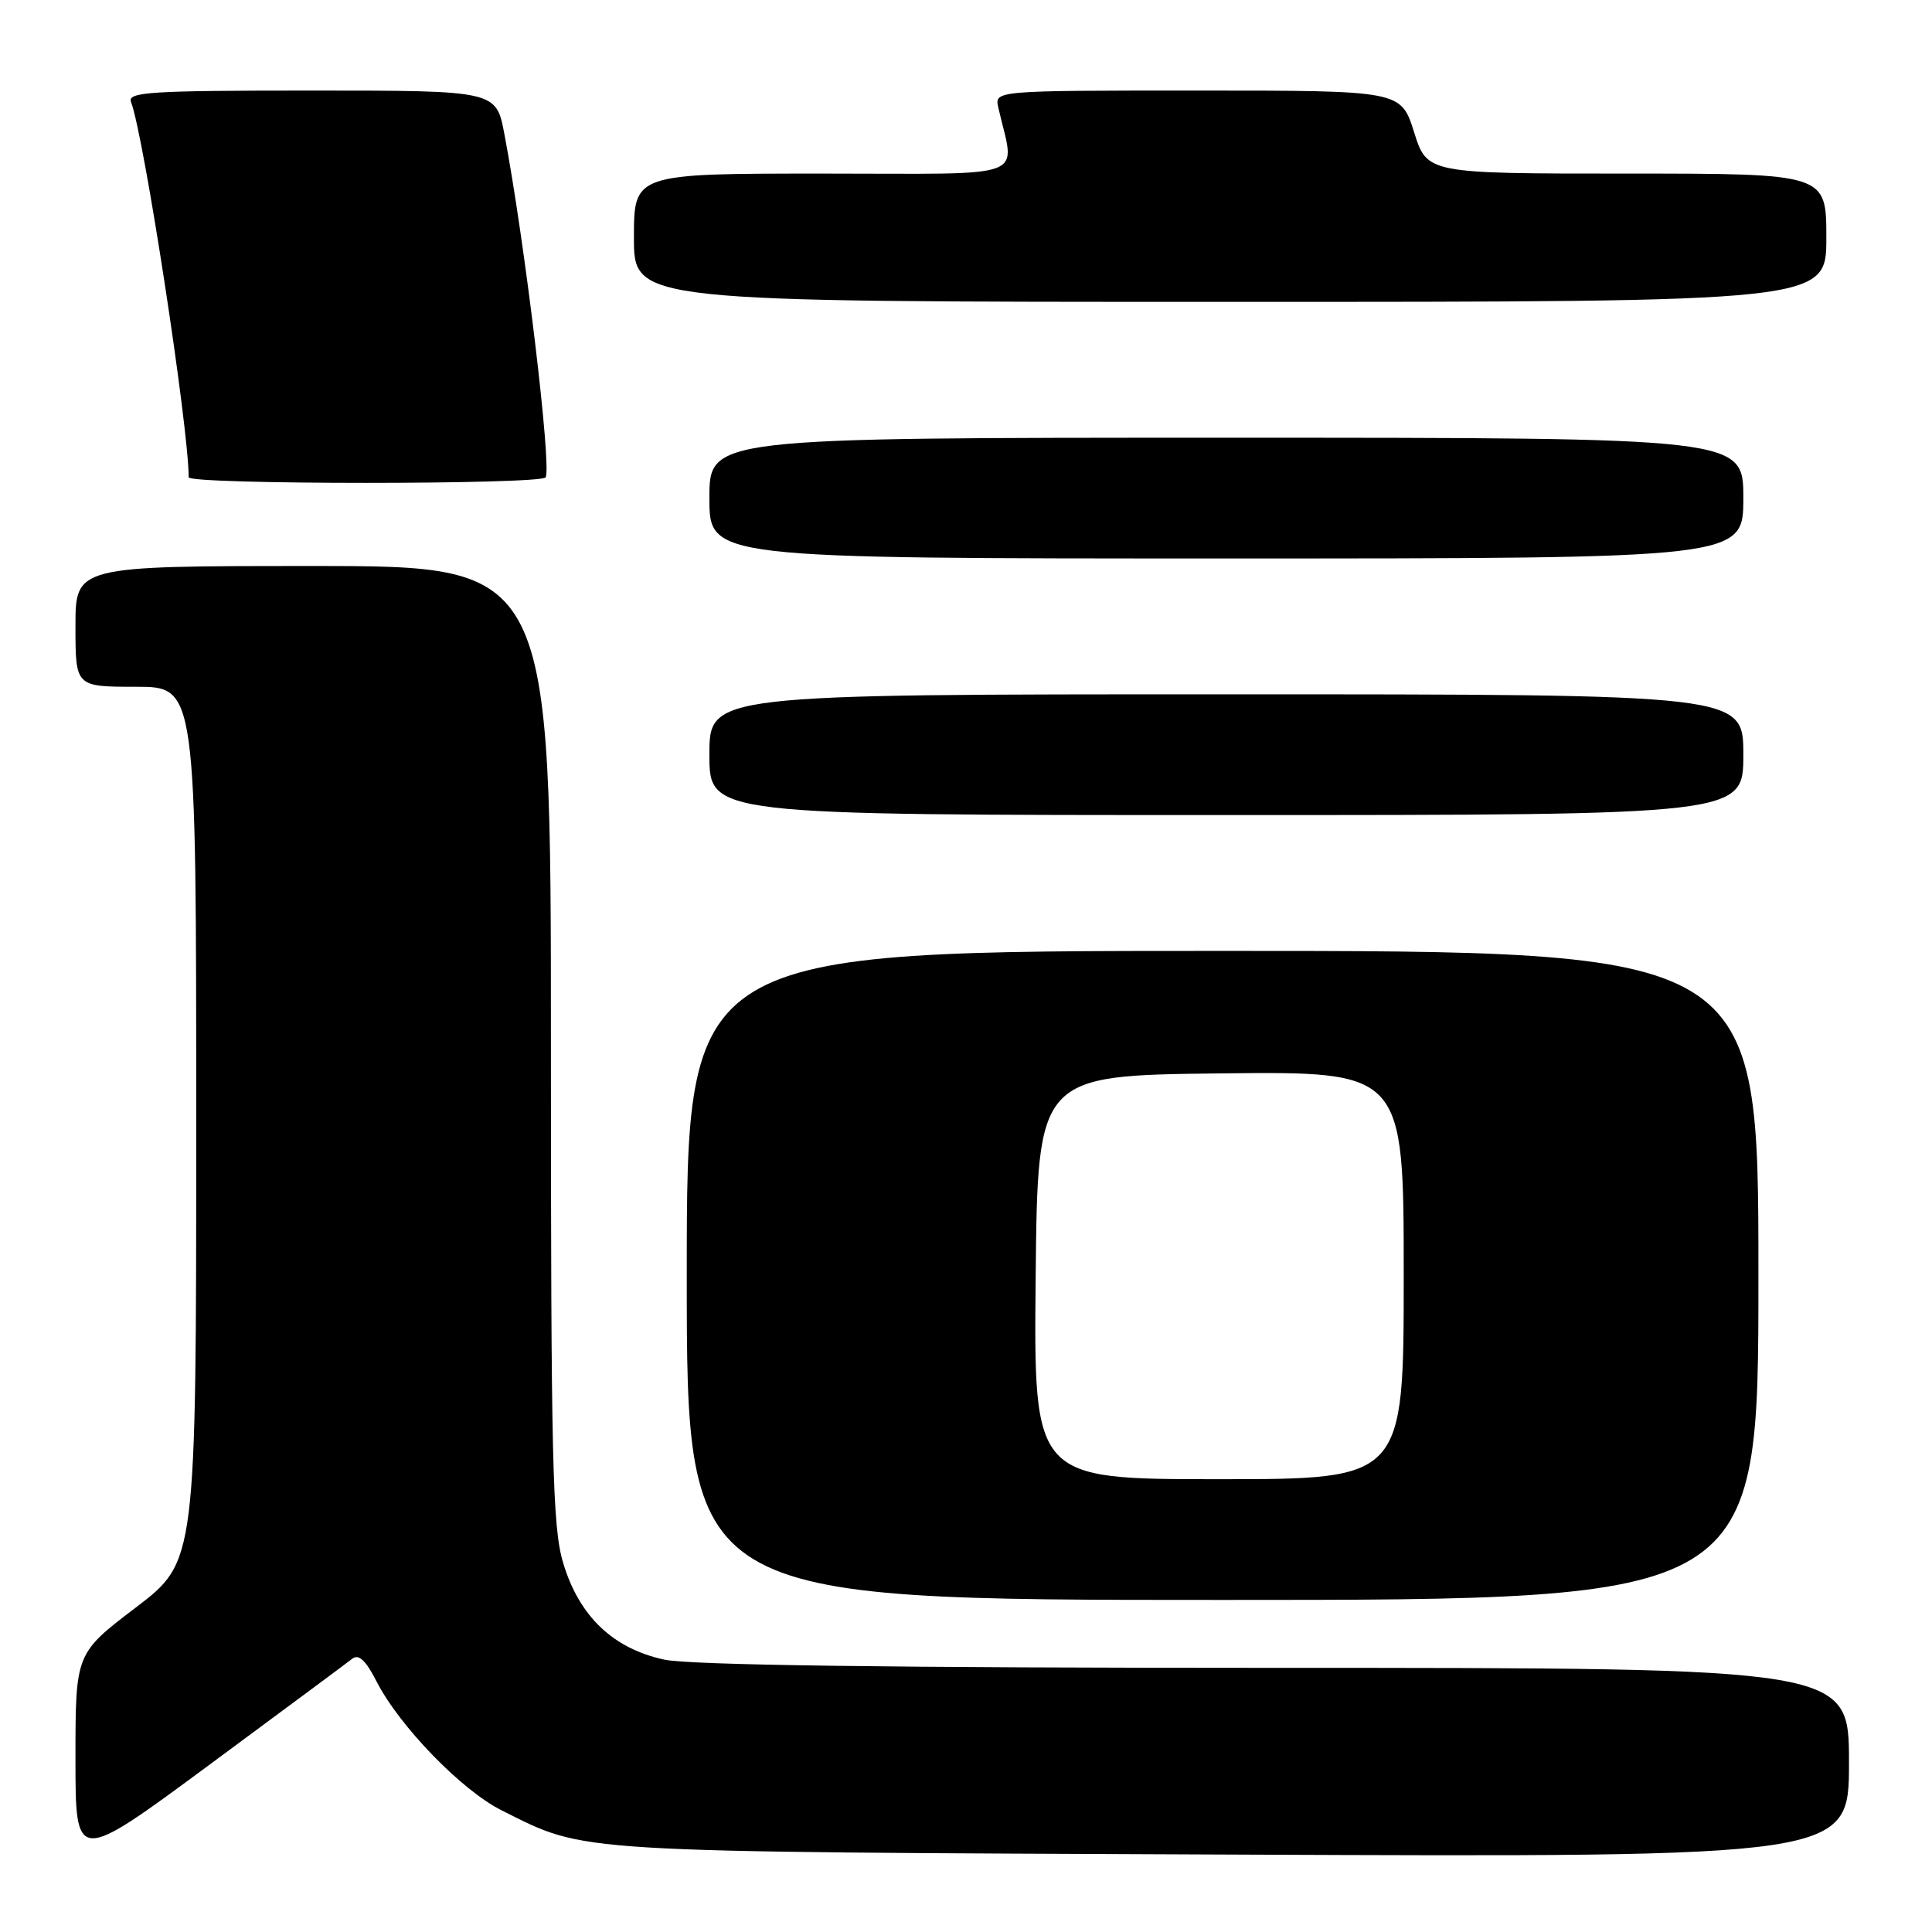 <?xml version="1.0" encoding="UTF-8" standalone="no"?>
<!DOCTYPE svg PUBLIC "-//W3C//DTD SVG 1.1//EN" "http://www.w3.org/Graphics/SVG/1.1/DTD/svg11.dtd" >
<svg xmlns="http://www.w3.org/2000/svg" xmlns:xlink="http://www.w3.org/1999/xlink" version="1.1" viewBox="0 0 256 256">
 <g >
 <path fill="currentColor"
d=" M 46.69 219.78 C 47.53 219.13 48.48 220.02 49.89 222.79 C 52.92 228.72 61.18 237.24 66.47 239.88 C 77.84 245.56 74.74 245.37 163.25 245.74 C 245.00 246.09 245.00 246.09 245.00 233.54 C 245.00 221.00 245.00 221.00 169.05 221.00 C 118.12 221.00 91.43 220.64 88.03 219.91 C 81.22 218.45 76.71 214.13 74.61 207.05 C 73.20 202.33 73.00 193.58 73.00 138.32 C 73.00 75.00 73.00 75.00 41.50 75.00 C 10.00 75.00 10.00 75.00 10.00 83.00 C 10.00 91.00 10.00 91.00 18.00 91.00 C 26.00 91.00 26.00 91.00 26.00 148.96 C 26.00 206.91 26.00 206.91 18.00 213.00 C 10.00 219.09 10.00 219.09 10.00 233.03 C 10.00 246.96 10.00 246.96 27.75 233.84 C 37.51 226.62 46.04 220.30 46.69 219.78 Z  M 233.00 169.00 C 233.00 126.00 233.00 126.00 162.00 126.00 C 91.00 126.00 91.00 126.00 91.00 169.00 C 91.00 212.00 91.00 212.00 162.00 212.00 C 233.00 212.00 233.00 212.00 233.00 169.00 Z  M 231.00 100.00 C 231.00 92.00 231.00 92.00 162.50 92.00 C 94.00 92.00 94.00 92.00 94.00 100.00 C 94.00 108.00 94.00 108.00 162.50 108.00 C 231.00 108.00 231.00 108.00 231.00 100.00 Z  M 231.00 66.00 C 231.00 58.00 231.00 58.00 162.50 58.00 C 94.00 58.00 94.00 58.00 94.00 66.00 C 94.00 74.00 94.00 74.00 162.50 74.00 C 231.00 74.00 231.00 74.00 231.00 66.00 Z  M 72.30 63.25 C 73.12 61.78 69.52 31.87 66.83 17.75 C 65.74 12.00 65.74 12.00 41.26 12.00 C 19.87 12.00 16.86 12.19 17.36 13.51 C 19.07 17.94 25.00 56.59 25.00 63.24 C 25.00 64.23 71.75 64.23 72.30 63.25 Z  M 242.00 31.50 C 242.00 23.00 242.00 23.00 215.55 23.00 C 189.10 23.00 189.10 23.00 187.37 17.50 C 185.63 12.00 185.63 12.00 158.70 12.00 C 131.77 12.00 131.77 12.00 132.28 14.25 C 134.48 23.96 137.03 23.00 109.12 23.00 C 84.00 23.00 84.00 23.00 84.00 31.50 C 84.00 40.00 84.00 40.00 163.00 40.00 C 242.00 40.00 242.00 40.00 242.00 31.50 Z  M 137.23 169.25 C 137.50 142.50 137.50 142.50 161.75 142.23 C 186.00 141.96 186.00 141.96 186.00 168.98 C 186.00 196.00 186.00 196.00 161.48 196.00 C 136.97 196.00 136.97 196.00 137.23 169.25 Z "/>
</g>
</svg>